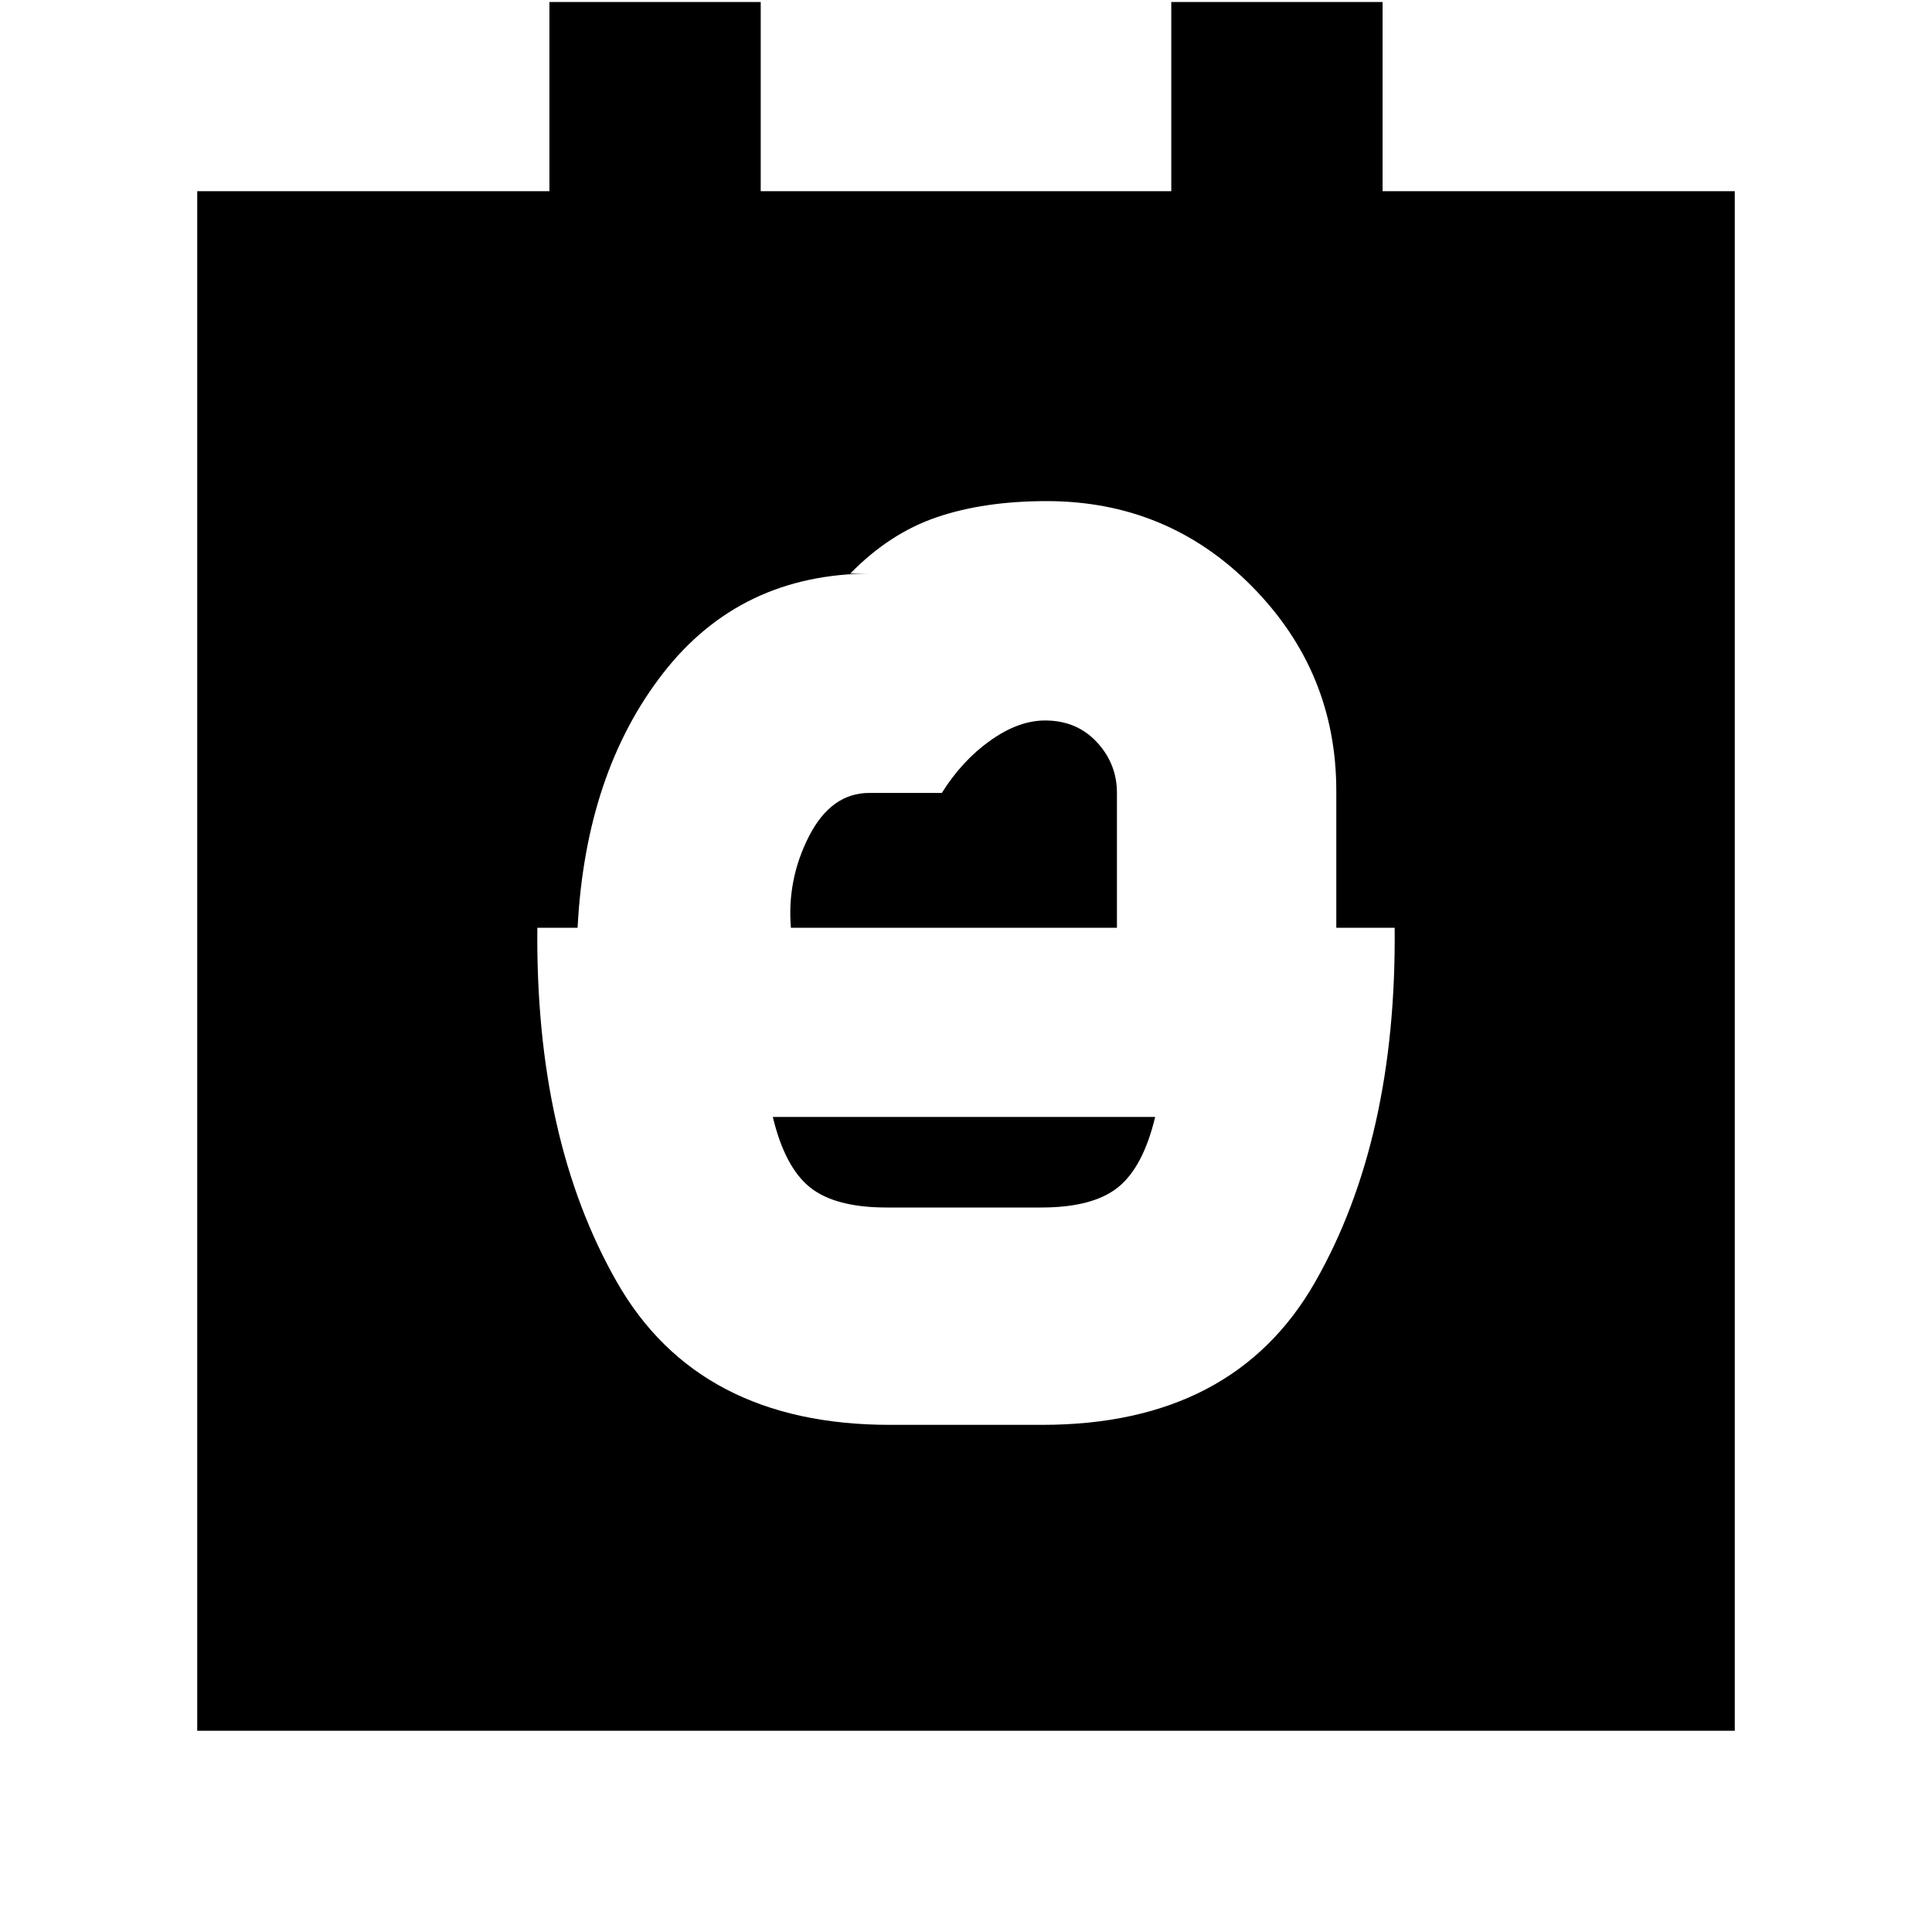<svg xmlns="http://www.w3.org/2000/svg" height="20" viewBox="0 -960 960 960" width="20"><path d="M440.53-360q-25.53 0-38.03-10T384-405h190q-6 25-18.5 35t-38.03 10h-76.94ZM393-499q-2-24 9-45.5t30-21.5h36q10-16 24.03-26 14.03-10 27.28-10Q535-602 545-591.25q10 10.75 10 25.25v67H393Zm49.15 247h75.7q95.15 0 135.65-71T693-499h-29v-68q0-59.2-41.88-101.6Q580.25-711 520.08-711q-31.08 0-54.58 8t-43 28H433q-65 0-103.5 49.5T287-499h-20q-1 105 39.5 176t135.65 71ZM98-100v-765h175v-94h105v94h204v-94h105v94h175v765H98Z"/></svg>